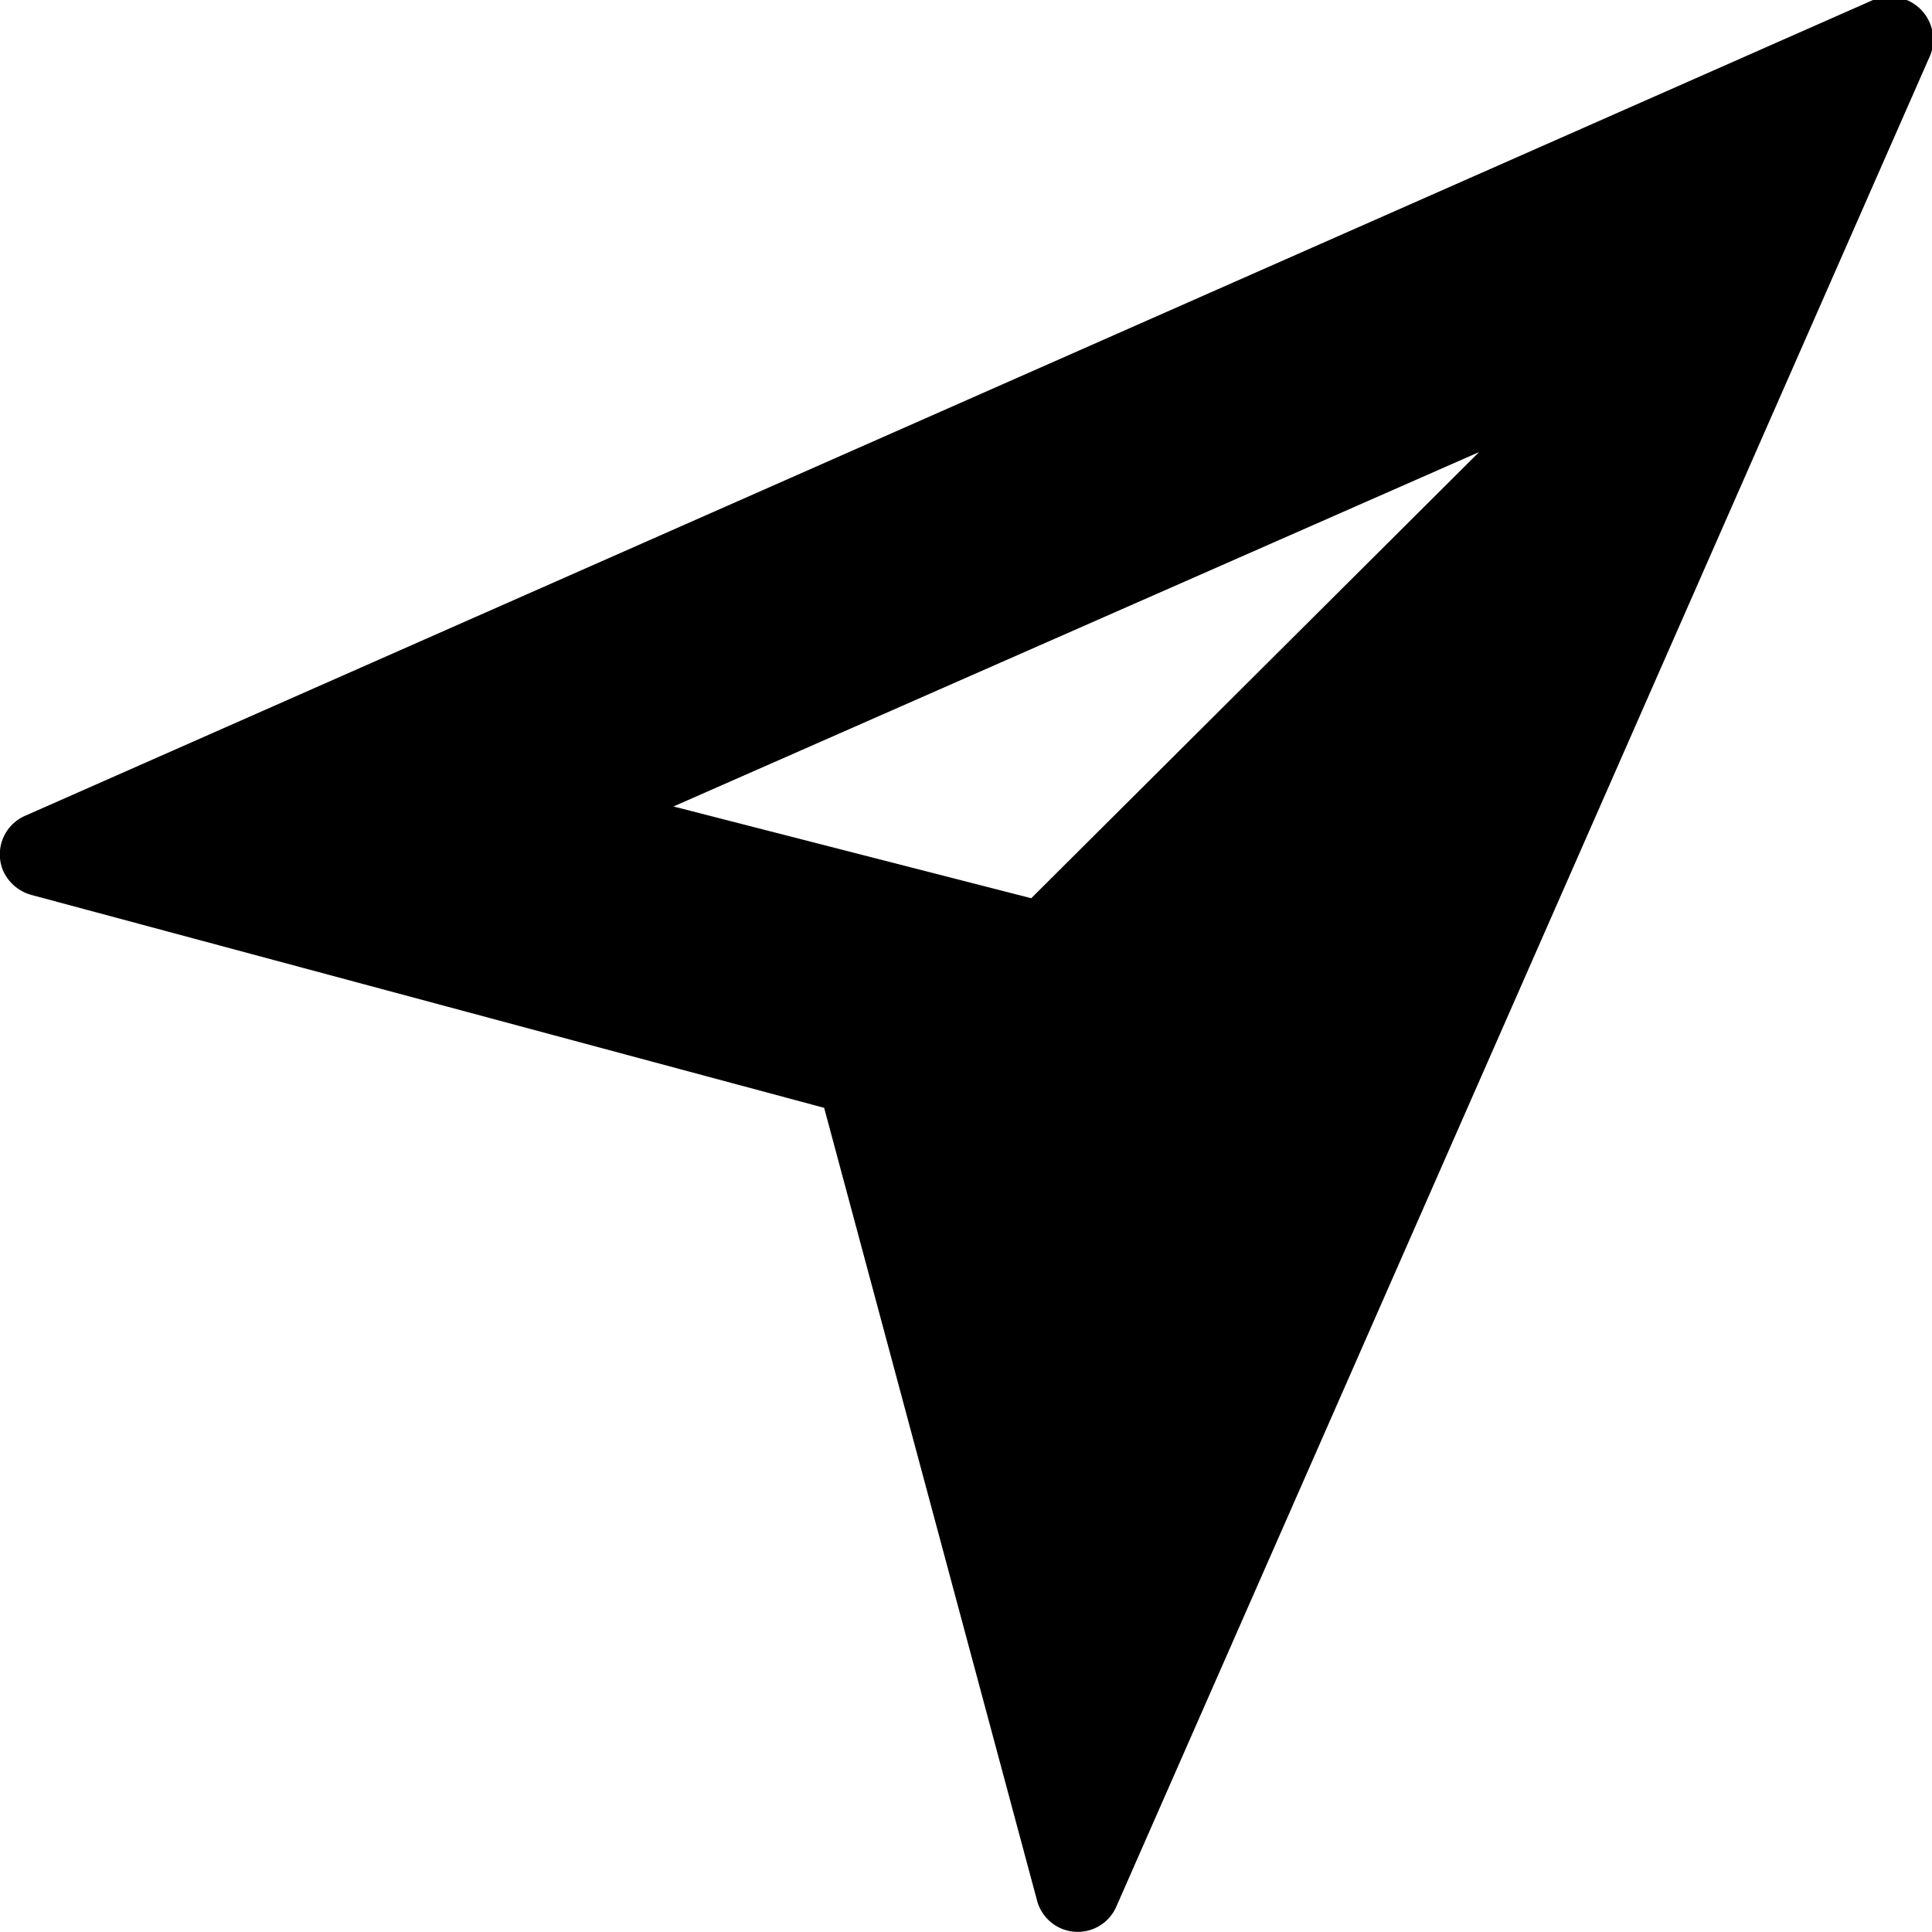 <svg xmlns="http://www.w3.org/2000/svg" viewBox="0 0 22.95 22.95"><path d="M22.25,0,.3,9.69a.5.5,0,0,0-.26.66.52.52,0,0,0,.33.28l9.42,2.53,2.53,9.42a.5.5,0,0,0,.94.07L22.91.7A.51.51,0,0,0,22.65,0,.55.55,0,0,0,22.25,0Zm-10,10.67L8,9.58l9.57-4.21Z" fill="#000"/></svg>
